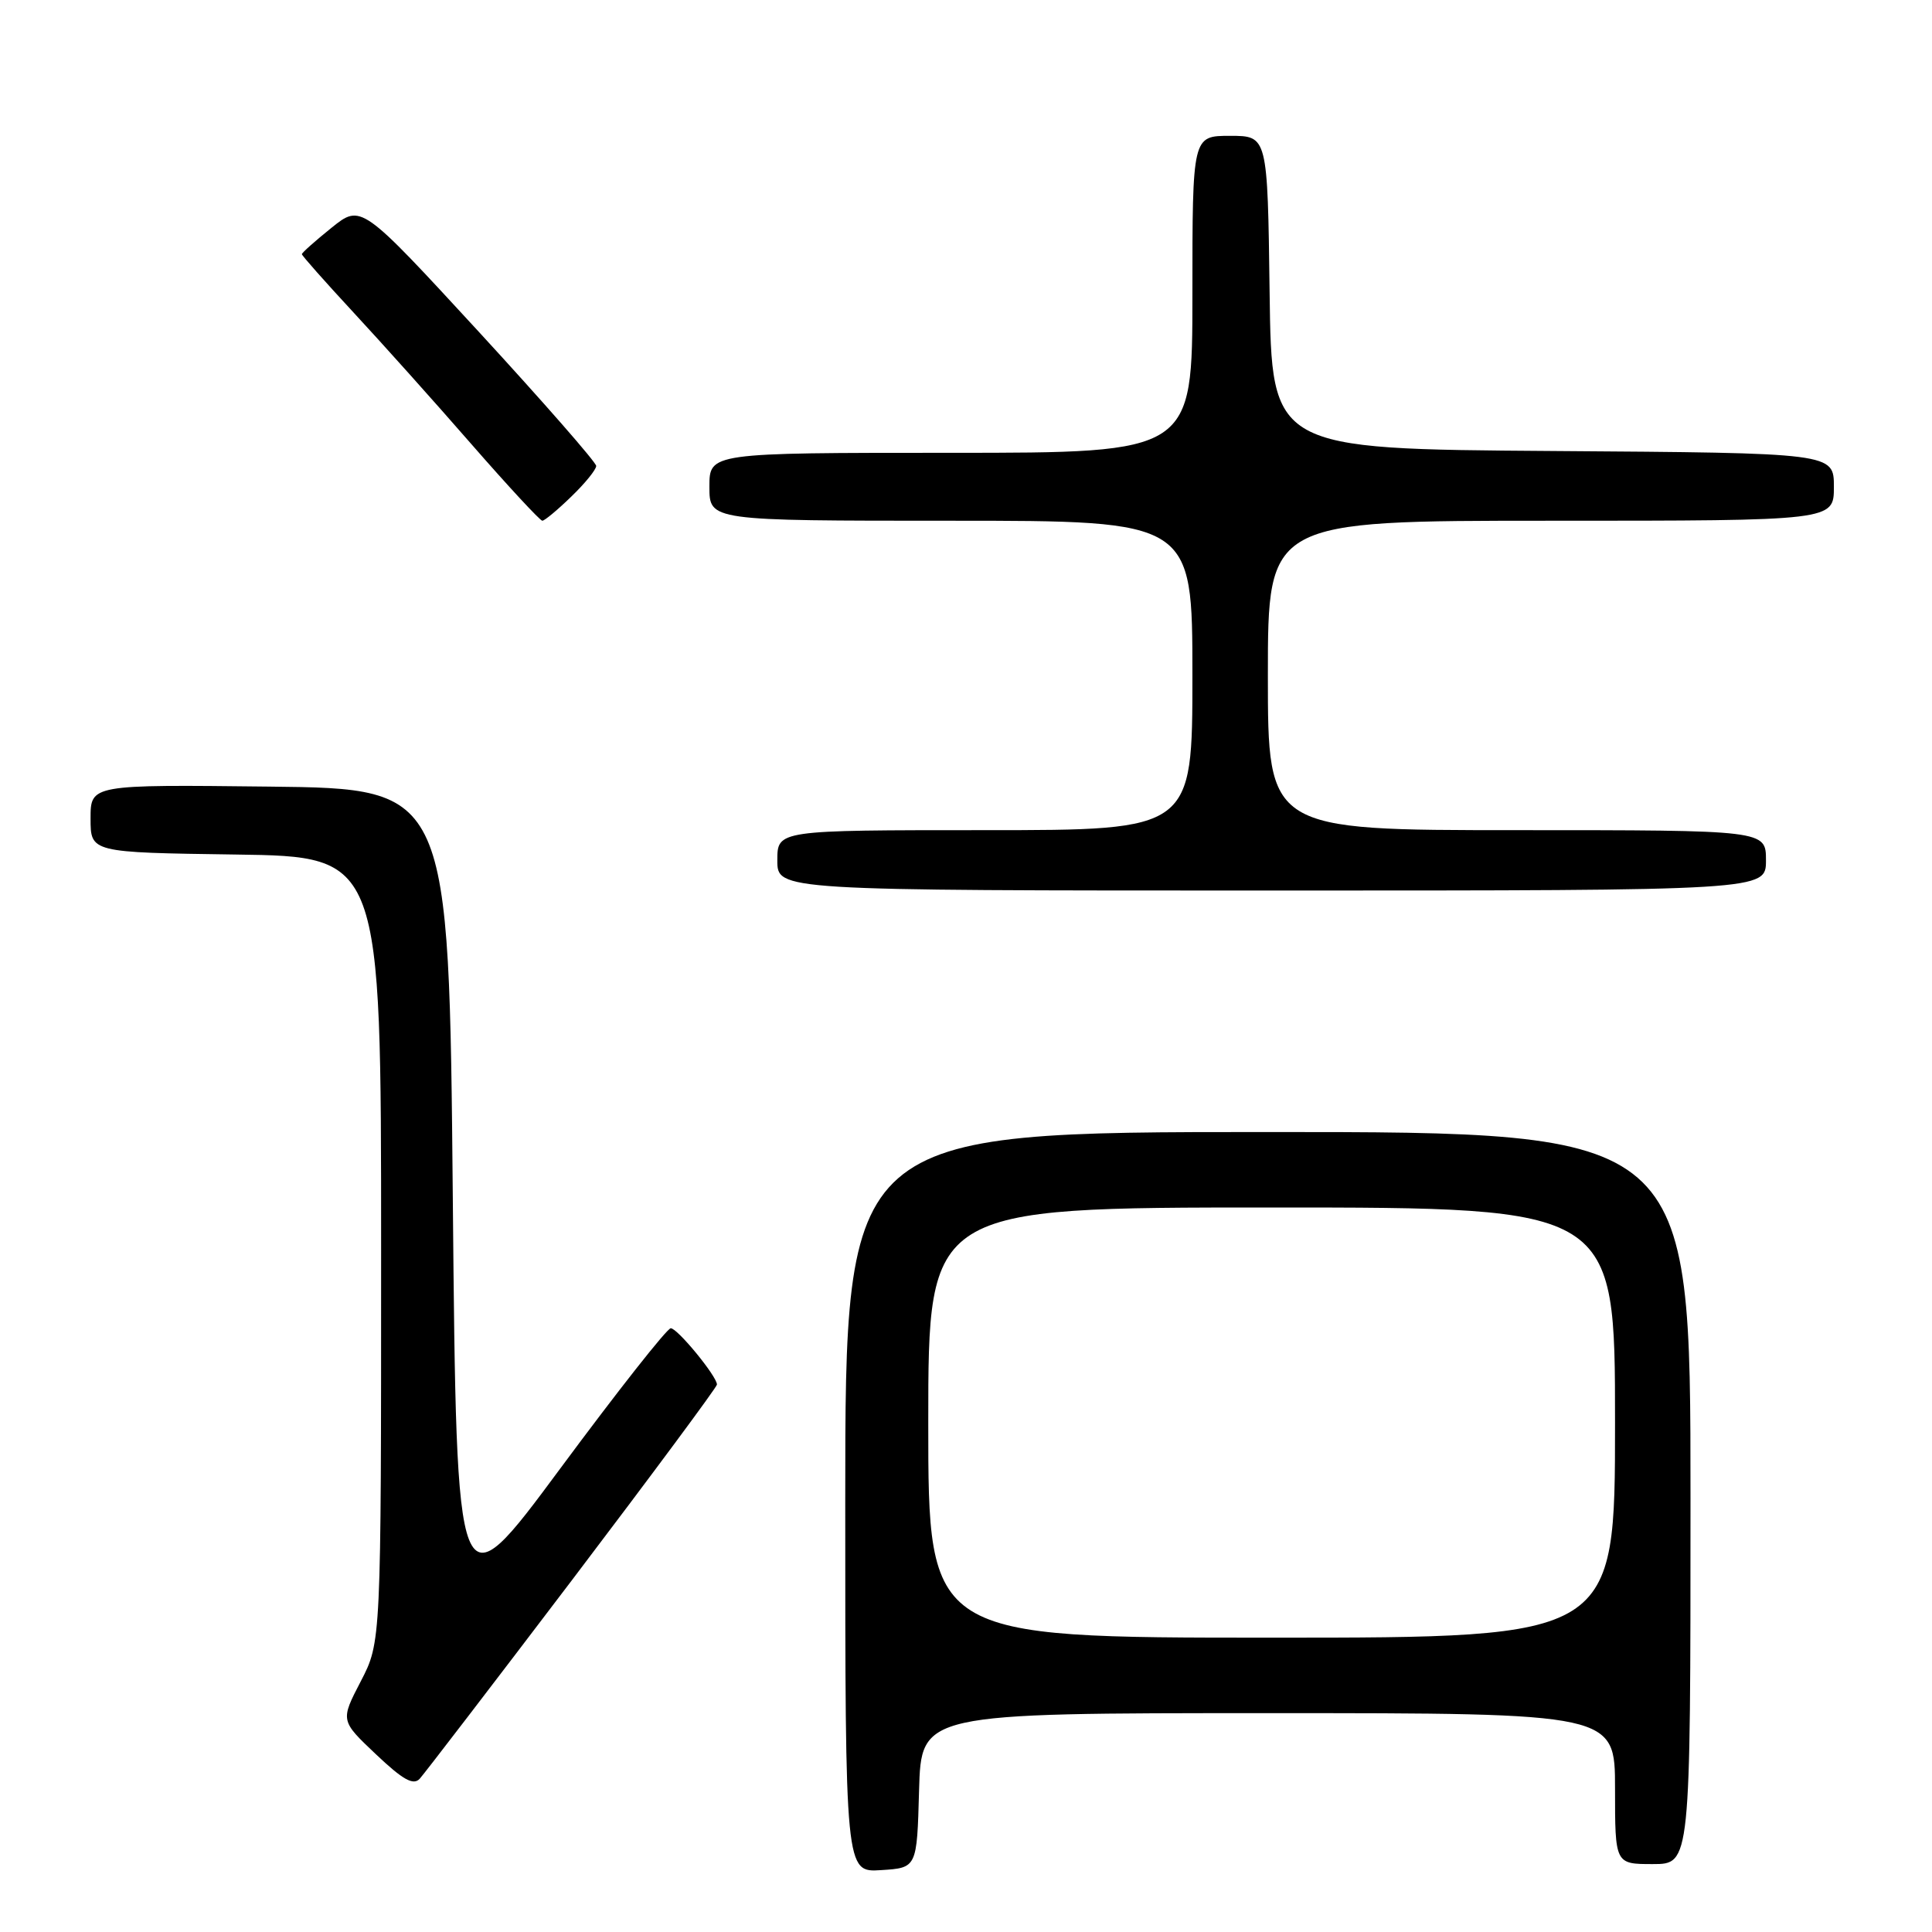 <?xml version="1.0" encoding="UTF-8" standalone="no"?>
<!DOCTYPE svg PUBLIC "-//W3C//DTD SVG 1.1//EN" "http://www.w3.org/Graphics/SVG/1.1/DTD/svg11.dtd" >
<svg xmlns="http://www.w3.org/2000/svg" xmlns:xlink="http://www.w3.org/1999/xlink" version="1.1" viewBox="0 0 256 256">
 <g >
 <path fill="currentColor"
d=" M 121.78 237.25 C 122.07 227.00 122.07 227.00 168.03 227.00 C 214.00 227.00 214.00 227.00 214.00 237.00 C 214.00 247.00 214.00 247.00 219.00 247.00 C 224.00 247.00 224.00 247.00 224.00 198.50 C 224.00 150.00 224.00 150.00 168.00 150.00 C 112.00 150.00 112.00 150.00 112.00 199.05 C 112.00 248.11 112.00 248.11 116.75 247.80 C 121.50 247.50 121.50 247.50 121.78 237.25 Z  M 75.86 209.28 C 86.39 195.40 95.00 183.79 95.00 183.46 C 95.00 182.37 89.77 176.00 88.88 176.00 C 88.39 176.00 81.81 184.36 74.25 194.57 C 60.50 213.14 60.50 213.14 60.00 158.82 C 59.50 104.50 59.50 104.50 35.75 104.23 C 12.00 103.96 12.00 103.96 12.00 108.46 C 12.00 112.96 12.00 112.96 31.25 113.23 C 50.50 113.50 50.50 113.50 50.50 165.54 C 50.50 217.59 50.50 217.59 47.80 222.79 C 45.10 227.99 45.10 227.99 49.80 232.44 C 53.38 235.83 54.76 236.61 55.61 235.70 C 56.21 235.04 65.33 223.15 75.86 209.28 Z  M 234.00 114.00 C 234.00 110.00 234.00 110.00 201.00 110.00 C 168.00 110.00 168.00 110.00 168.00 89.50 C 168.00 69.00 168.00 69.00 205.50 69.00 C 243.00 69.00 243.00 69.00 243.00 64.51 C 243.00 60.02 243.00 60.02 205.75 59.76 C 168.50 59.50 168.50 59.50 168.23 38.75 C 167.96 18.00 167.96 18.00 162.98 18.00 C 158.00 18.00 158.00 18.00 158.00 39.00 C 158.00 60.00 158.00 60.00 126.00 60.00 C 94.00 60.00 94.00 60.00 94.00 64.50 C 94.00 69.00 94.00 69.00 126.00 69.00 C 158.00 69.00 158.00 69.00 158.00 89.50 C 158.00 110.00 158.00 110.00 130.50 110.00 C 103.00 110.00 103.00 110.00 103.00 114.00 C 103.00 118.00 103.00 118.00 168.50 118.00 C 234.00 118.00 234.00 118.00 234.00 114.00 Z  M 75.70 65.80 C 77.52 64.05 79.00 62.22 79.00 61.74 C 79.00 61.27 71.99 53.26 63.43 43.95 C 47.85 27.03 47.85 27.03 43.93 30.18 C 41.77 31.92 40.00 33.49 40.00 33.68 C 40.00 33.87 43.07 37.33 46.81 41.37 C 50.56 45.41 57.61 53.28 62.47 58.86 C 67.34 64.44 71.57 69.00 71.86 69.00 C 72.16 69.00 73.89 67.56 75.70 65.80 Z  M 123.00 188.50 C 123.00 160.00 123.00 160.00 168.50 160.00 C 214.00 160.00 214.00 160.00 214.00 188.50 C 214.00 217.00 214.00 217.00 168.50 217.00 C 123.00 217.00 123.00 217.00 123.00 188.50 Z "/>
</g>
</svg>